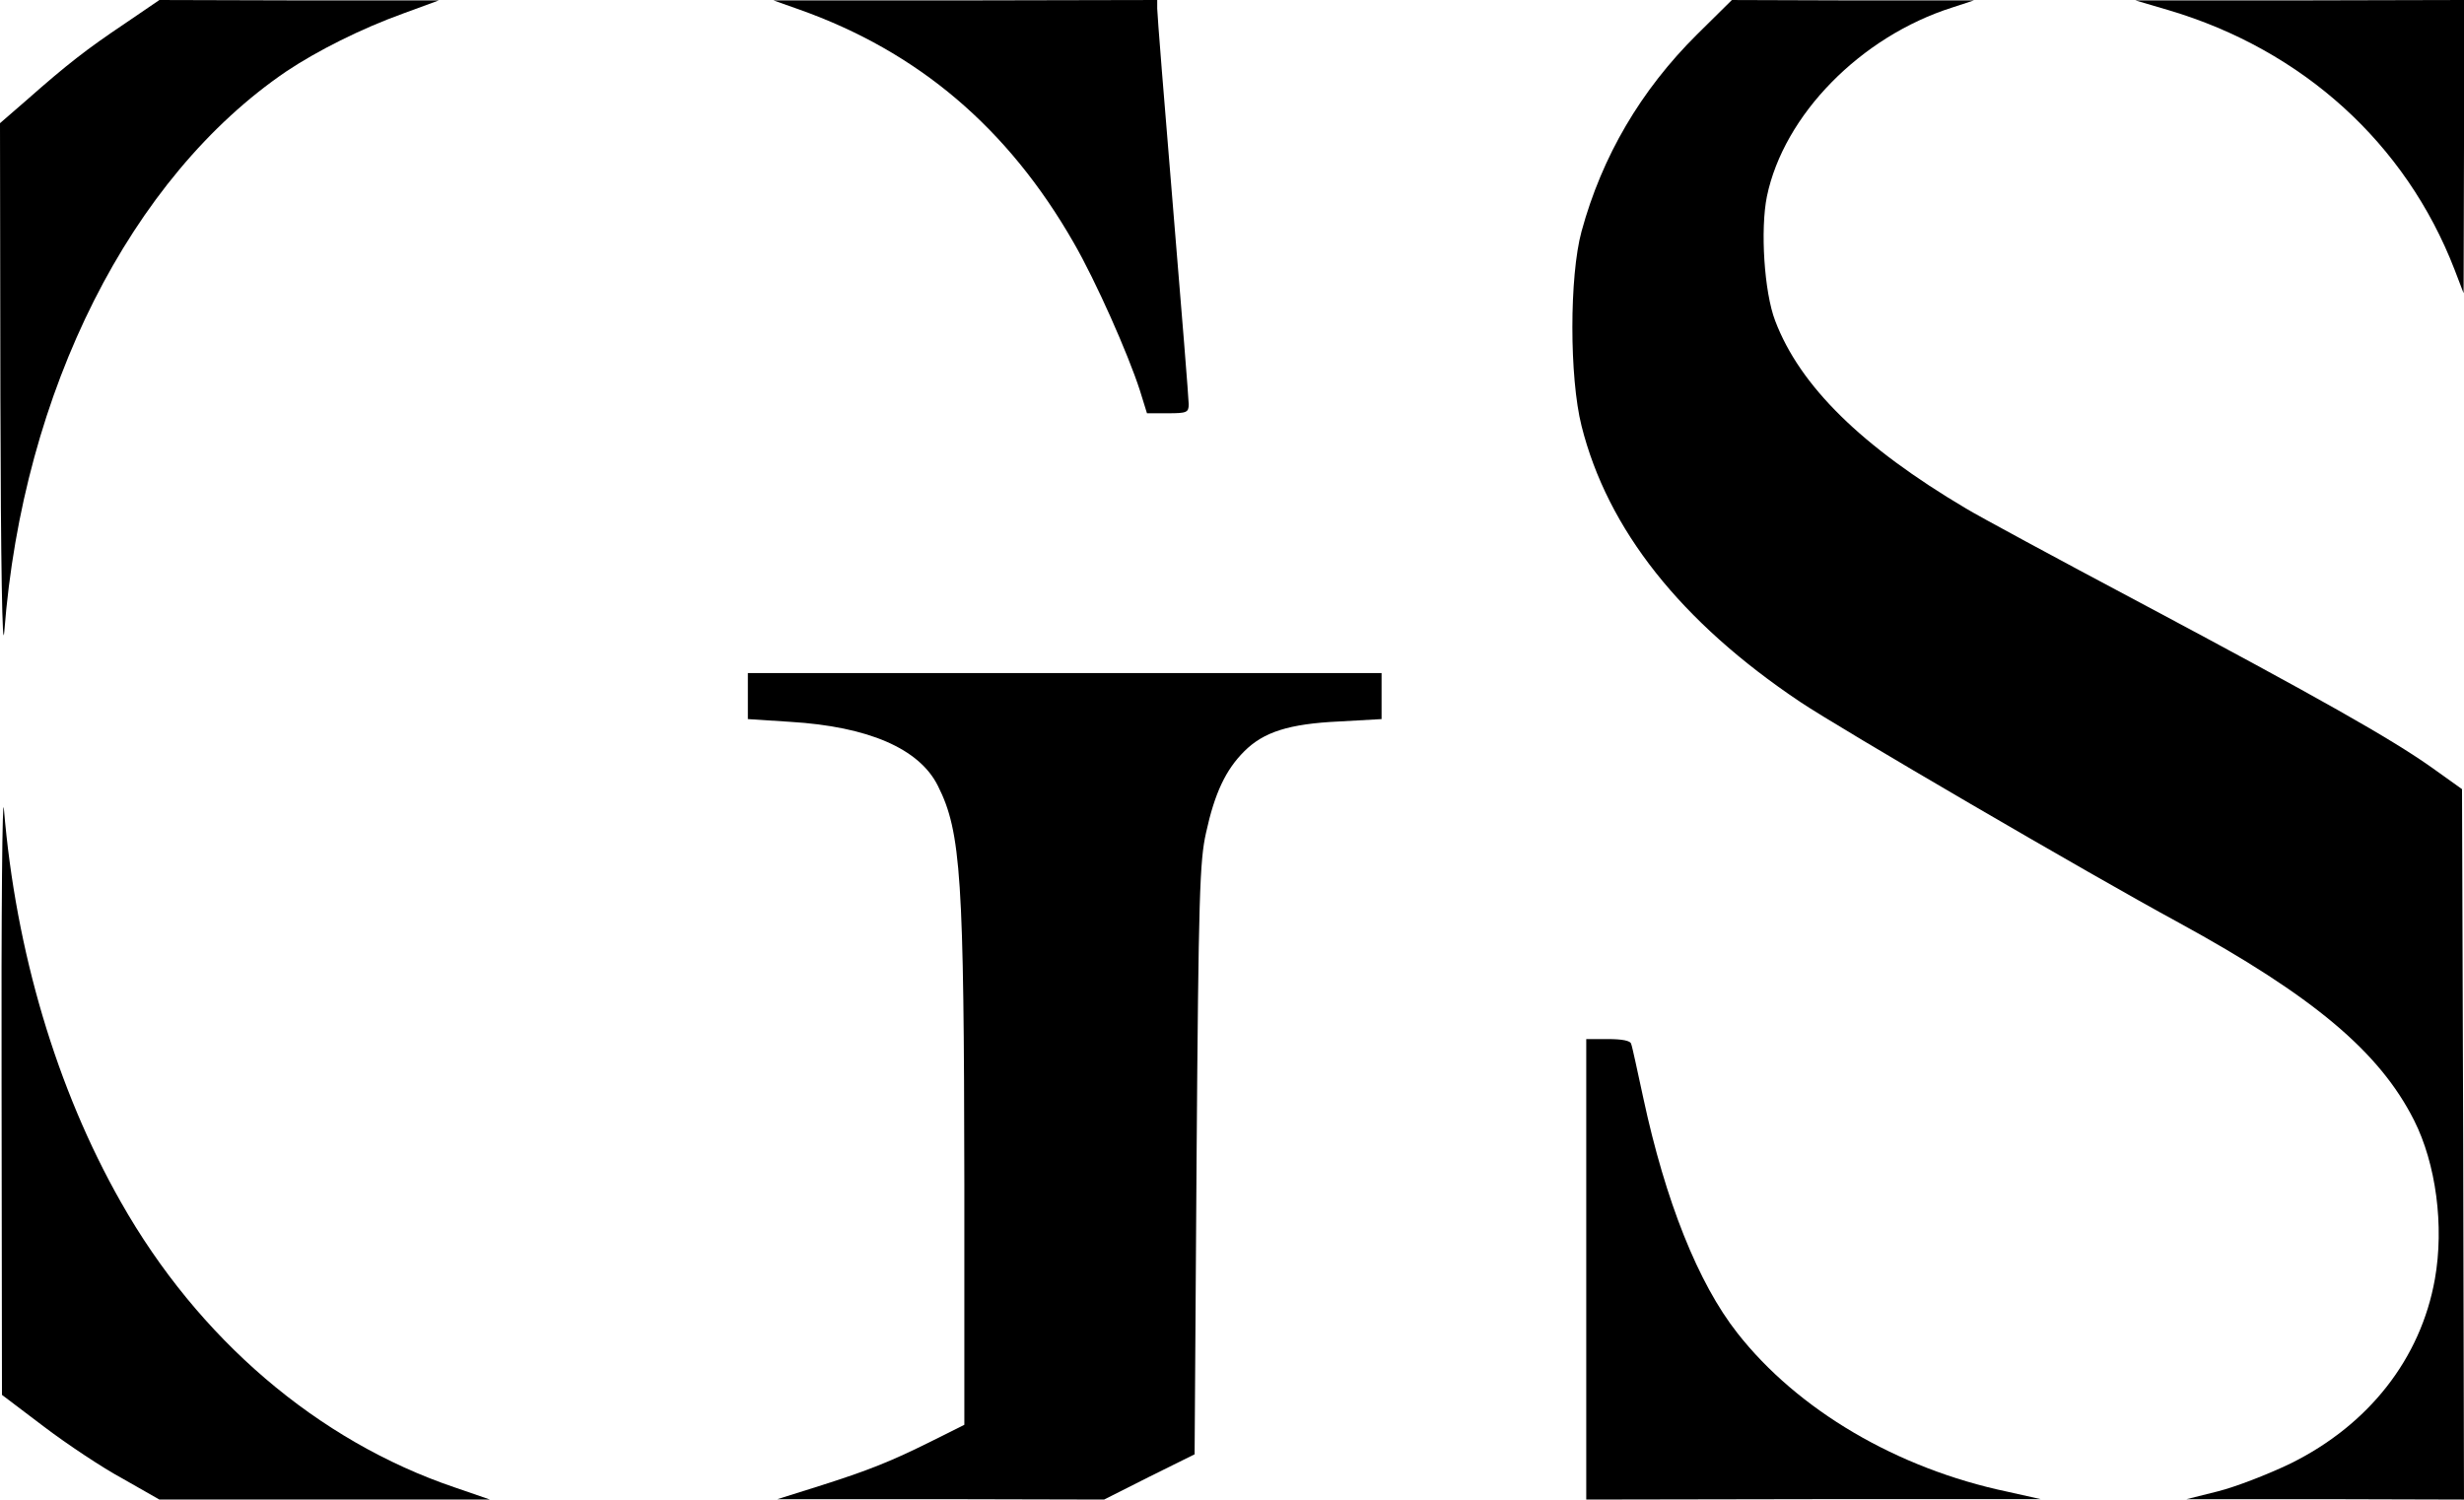 <?xml version="1.0" standalone="no"?>
<!DOCTYPE svg PUBLIC "-//W3C//DTD SVG 20010904//EN"
 "http://www.w3.org/TR/2001/REC-SVG-20010904/DTD/svg10.dtd">
<svg version="1.0" xmlns="http://www.w3.org/2000/svg"
 width="626pt" height="381pt" viewBox="0 0 626 381"
 preserveAspectRatio="xMidYMid meet">

<g transform="translate(0,381) scale(0.1,-0.1)"
fill="#000000" stroke="none">
<path d="M317 3750 c-97 -65 -147 -104 -249 -194 l-68 -59 1 -696 c1 -424 5
-657 10 -595 47 611 321 1154 717 1423 78 52 189 108 297 147 l90 33 -355 0
-355 1 -88 -60z"/>
<path d="M2030 3786 c302 -107 531 -301 698 -593 56 -97 138 -282 168 -375
l18 -58 53 0 c48 0 53 2 53 23 0 12 -18 238 -40 502 -22 264 -40 490 -40 503
l0 22 -487 -1 -488 0 65 -23z"/>
<path d="M4311 3722 c-142 -141 -241 -309 -293 -500 -31 -114 -31 -371 0 -494
66 -263 252 -498 555 -701 98 -66 737 -439 962 -561 342 -187 510 -328 598
-502 56 -111 77 -269 53 -404 -36 -202 -168 -370 -366 -468 -58 -28 -141 -60
-185 -71 l-80 -20 353 0 352 -1 -2 902 -3 903 -77 55 c-103 73 -285 176 -743
420 -209 111 -407 218 -440 238 -265 157 -422 311 -485 477 -28 73 -38 232
-21 316 43 207 238 406 471 480 l55 18 -308 0 -307 1 -89 -88z"/>
<path d="M5510 3784 c340 -101 602 -338 726 -659 l23 -60 1 373 0 372 -417 -1
-418 0 85 -25z"/>
<path d="M1900 2042 l0 -59 108 -7 c198 -12 328 -68 375 -163 59 -117 66 -236
67 -1010 l0 -613 -80 -40 c-106 -53 -164 -76 -290 -116 l-105 -33 415 0 415
-1 115 58 115 57 5 750 c5 671 8 758 24 829 22 101 50 160 97 207 49 49 113
70 242 76 l107 6 0 58 0 59 -805 0 -805 0 0 -58z"/>
<path d="M4 1055 l1 -789 107 -81 c58 -44 148 -104 200 -132 l93 -53 420 0
420 0 -90 31 c-348 118 -651 377 -848 725 -163 287 -267 637 -297 998 -4 50
-7 -264 -6 -699z"/>
<path d="M4030 585 l0 -585 578 1 577 0 -85 19 c-281 59 -533 208 -686 403
-100 127 -183 336 -239 597 -15 69 -28 131 -31 138 -2 8 -23 12 -59 12 l-55 0
0 -585z"/>
</g>
</svg>

